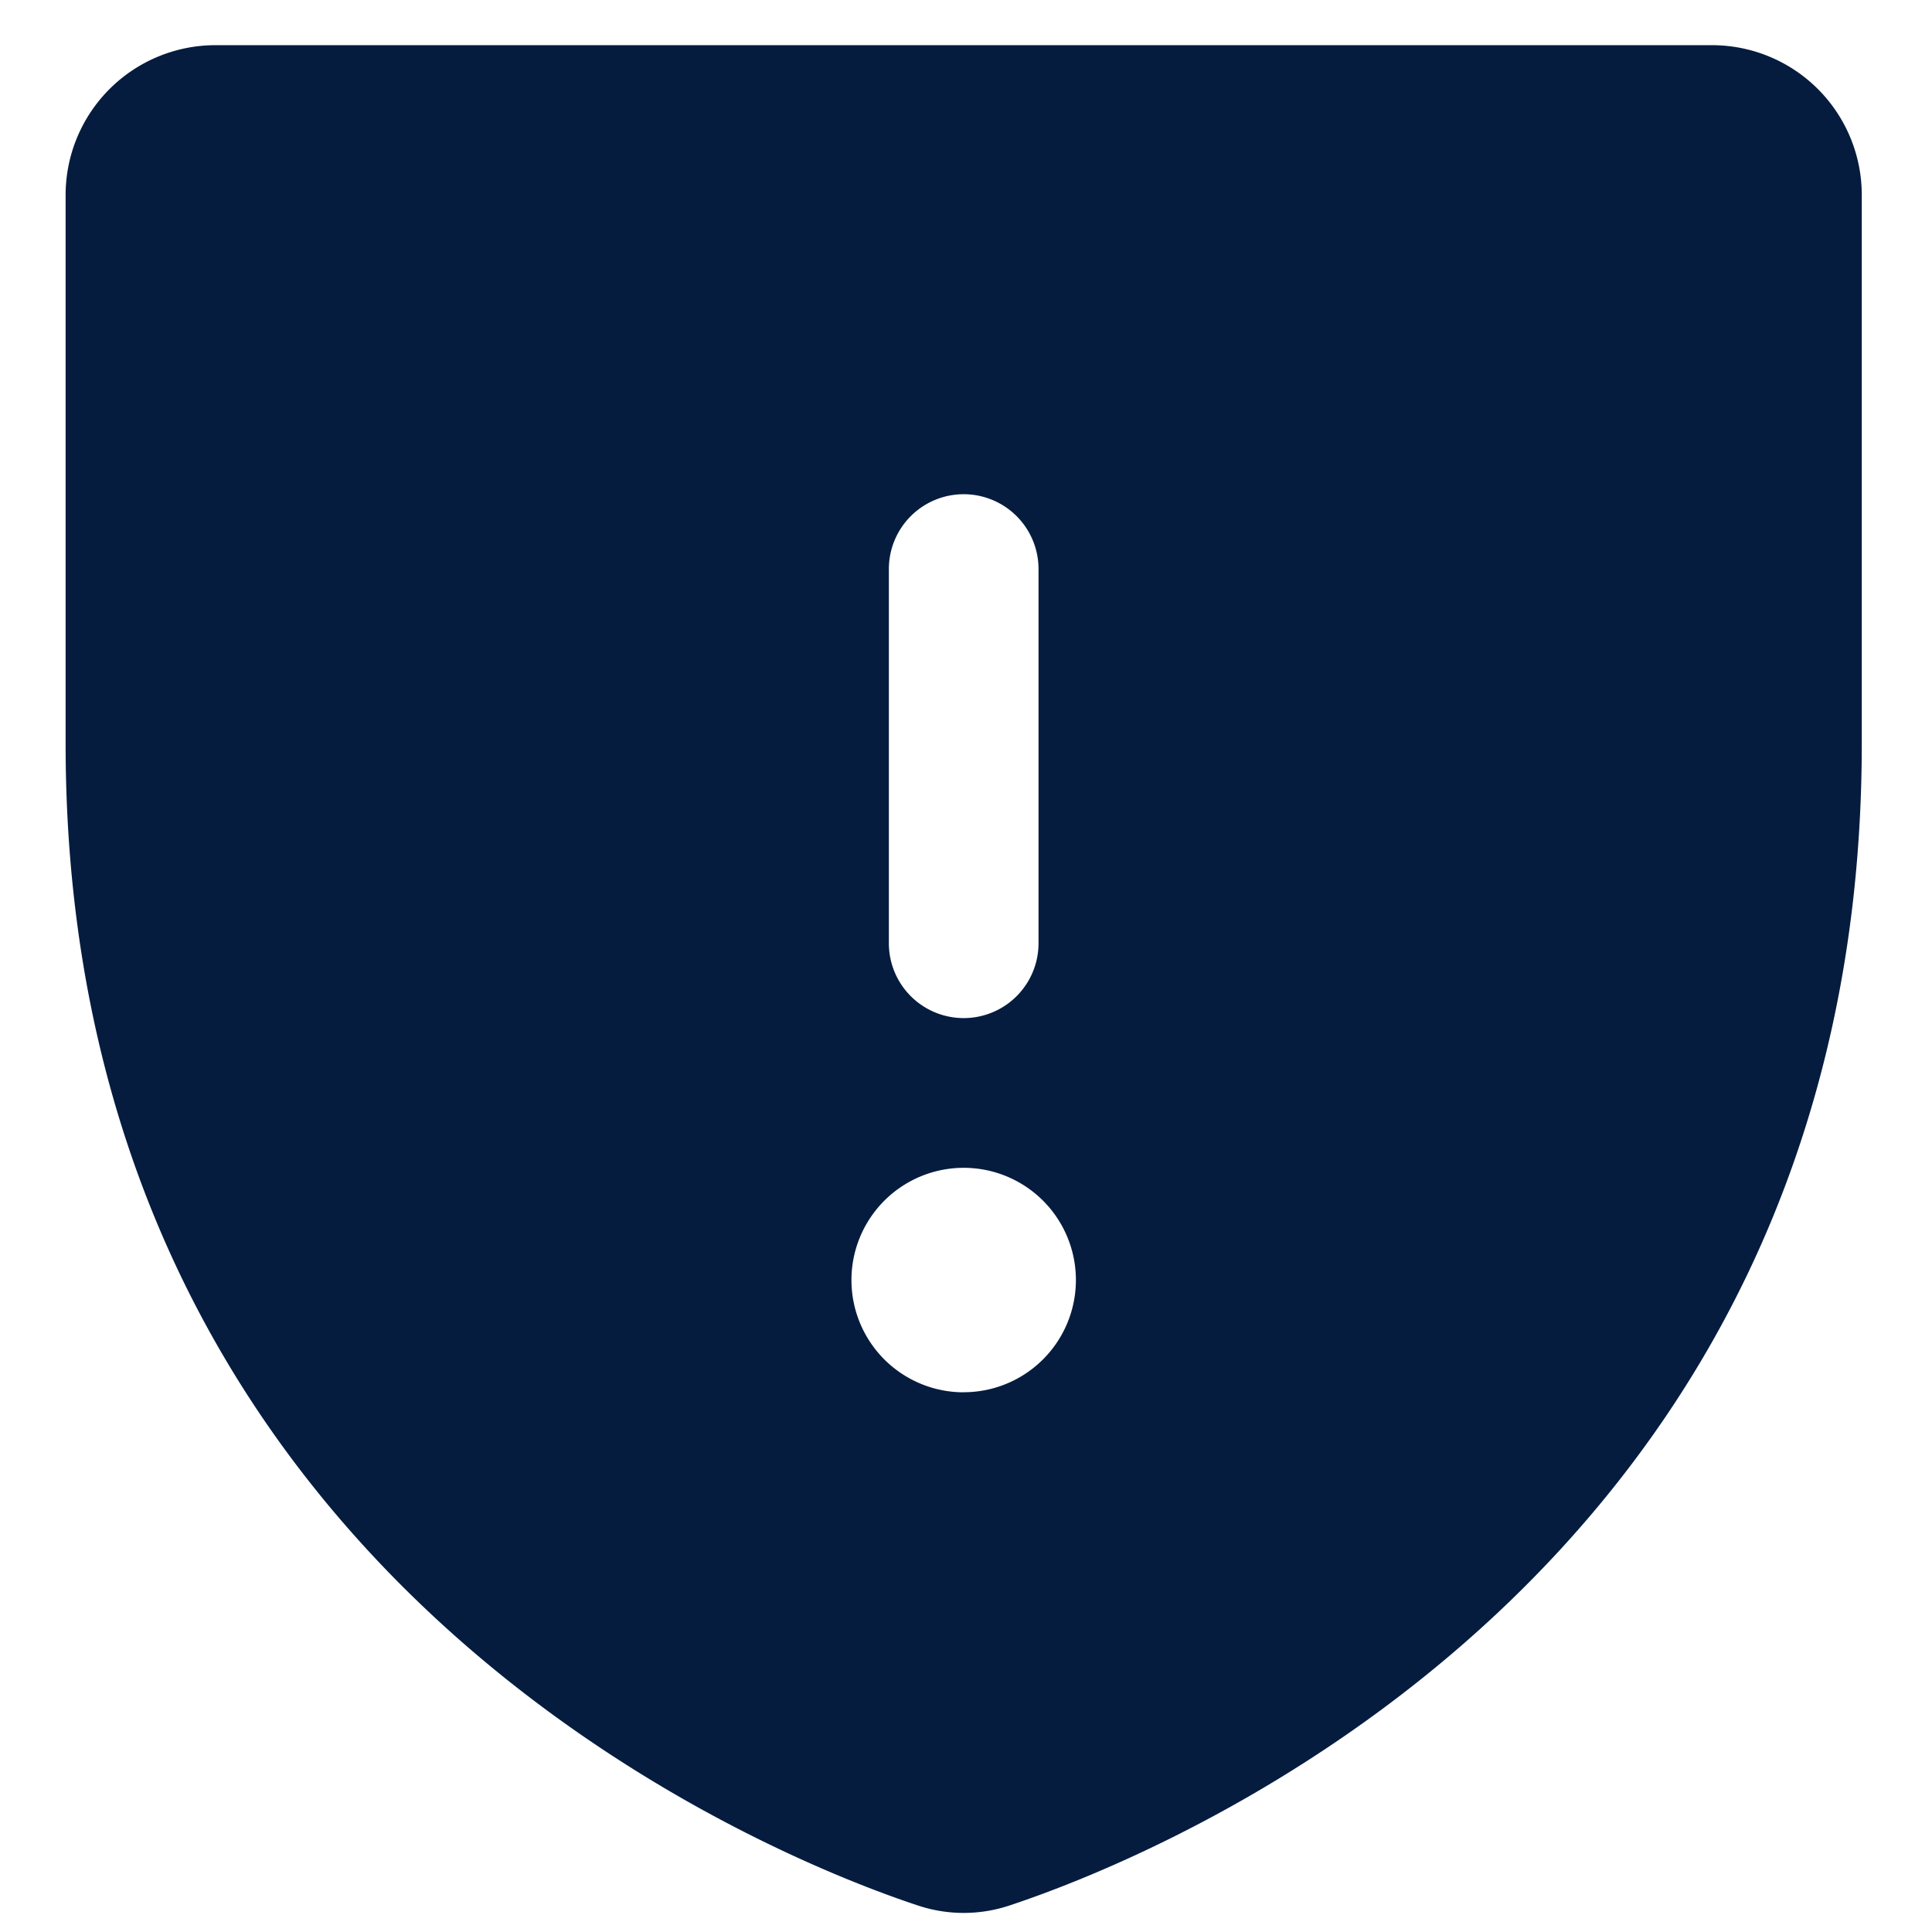 <svg width="26" height="26" viewBox="0 0 26 26" fill="none" xmlns="http://www.w3.org/2000/svg"><path d="M23.04.608H2.898A2.017 2.017 0 0 0 .883 2.622v7.386c0 11.262 9.546 14.997 11.46 15.632a1.95 1.95 0 0 0 1.252 0c1.914-.635 11.46-4.37 11.46-15.632V2.622A2.016 2.016 0 0 0 23.04.608zm-11.078 7.05a1.007 1.007 0 1 1 2.014 0v5.036a1.007 1.007 0 0 1-2.014 0V7.658zm1.007 11.079a1.51 1.51 0 1 1 0-3.021 1.51 1.51 0 0 1 0 3.02z" fill="#051C3F"/></svg>
